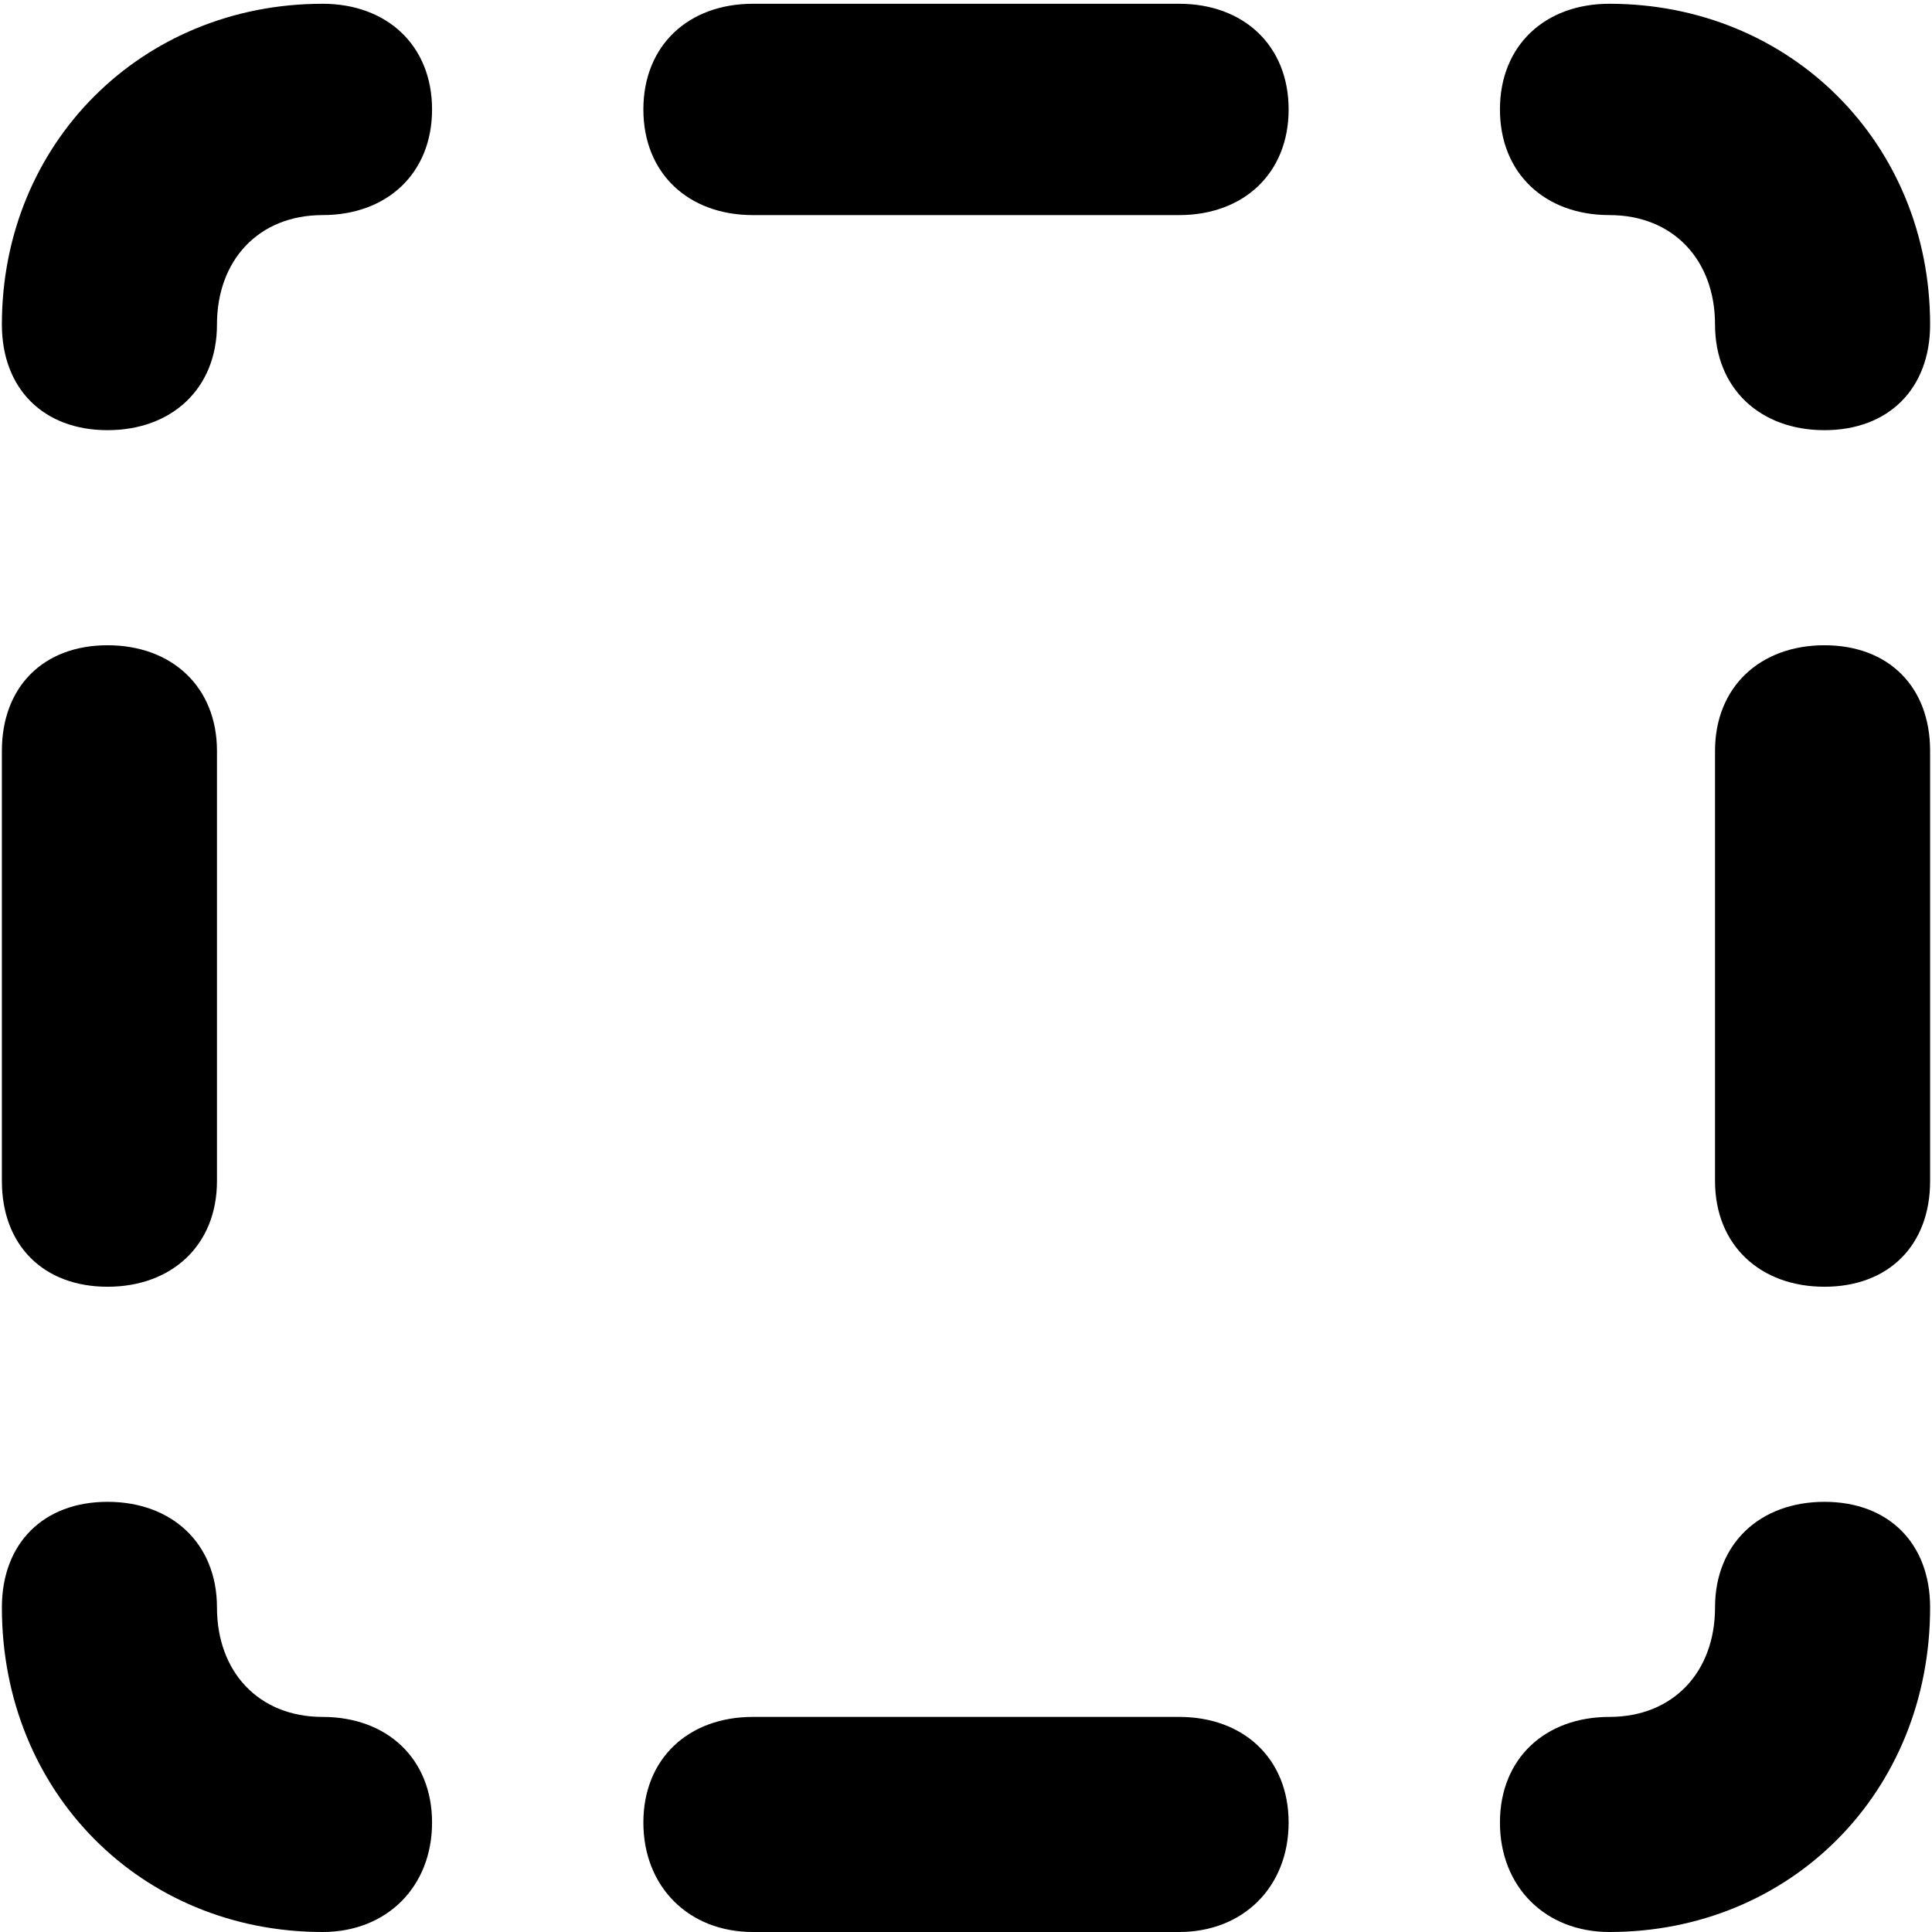 <svg xmlns="http://www.w3.org/2000/svg" viewBox="0 0 512 512">
	<path d="M426.5 57c-17 0-29-11-29-28s12-28 29-28c48 0 85 37 85 85 0 17-11 28-28 28s-29-11-29-28-11-29-28-29zm57 341c17 0 28 11 28 28 0 49-37 86-85 86-17 0-29-12-29-29s12-28 29-28 28-12 28-29 12-28 29-28zm-398 57c17 0 29 11 29 28s-12 29-29 29c-48 0-85-37-85-86 0-17 11-28 28-28s29 11 29 28 11 29 28 29zm0-454c17 0 29 11 29 28s-12 28-29 28-28 12-28 29-12 28-29 28-28-11-28-28c0-48 37-85 85-85zm227 0c17 0 29 11 29 28s-12 28-29 28h-113c-17 0-29-11-29-28s12-28 29-28h113zm0 454c17 0 29 11 29 28s-12 29-29 29h-113c-17 0-29-12-29-29s12-28 29-28h113zm-284-114c-17 0-28-11-28-28V199c0-17 11-28 28-28s29 11 29 28v114c0 17-12 28-29 28zm455-170c17 0 28 11 28 28v114c0 17-11 28-28 28s-29-11-29-28V199c0-17 12-28 29-28z"/>
</svg>